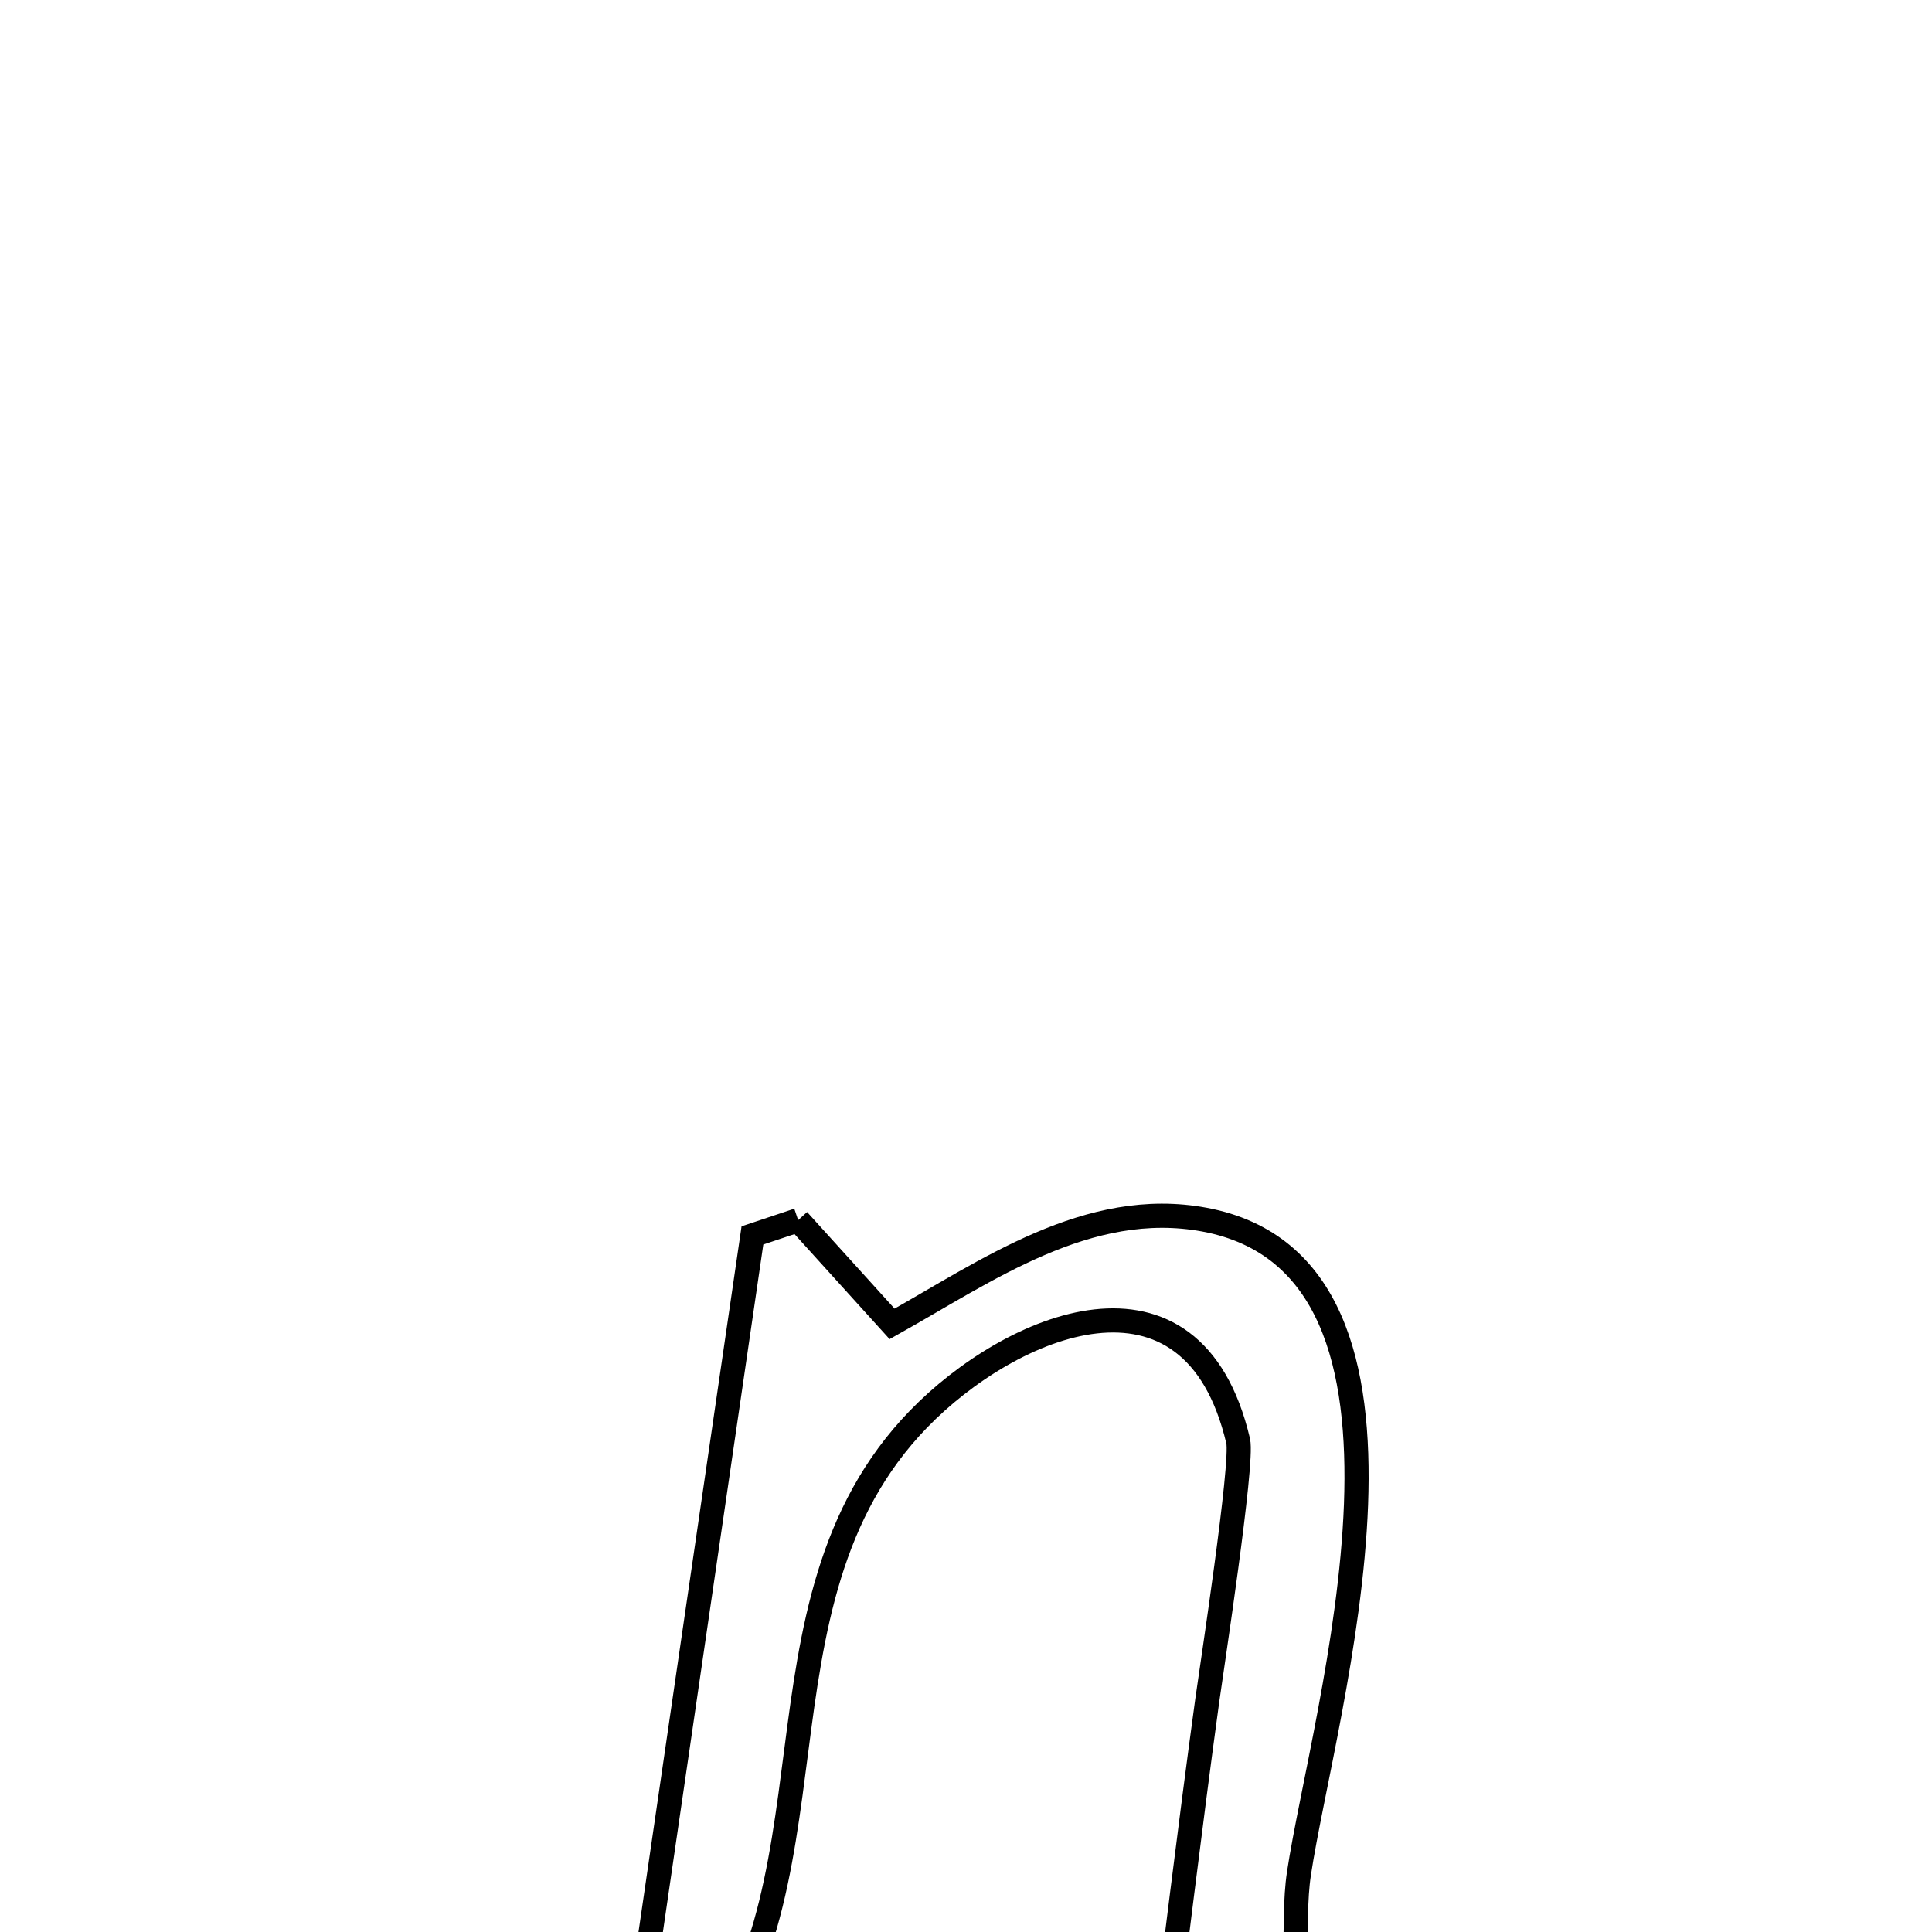 <svg xmlns="http://www.w3.org/2000/svg" viewBox="0.0 0.0 24.0 24.0" height="200px" width="200px"><path fill="none" stroke="black" stroke-width=".3" stroke-opacity="1.0"  filling="0" d="M9.915 15.157 L9.915 15.157 C10.304 15.587 10.693 16.016 11.082 16.446 L11.082 16.446 C12.25 15.792 13.519 14.882 14.963 15.151 C16.541 15.445 16.908 16.98 16.845 18.689 C16.781 20.399 16.285 22.283 16.136 23.274 C16.038 23.923 16.201 24.674 15.837 25.22 C15.541 25.665 14.87 25.675 14.387 25.902 L14.387 25.902 C14.589 24.309 14.779 22.714 14.997 21.124 C15.05 20.738 15.445 18.172 15.381 17.901 C14.812 15.481 12.554 16.449 11.41 17.629 C10.292 18.782 10.083 20.265 9.892 21.744 C9.7 23.222 9.526 24.694 8.477 25.826 L8.477 25.826 C8.282 25.659 8.086 25.492 7.89 25.325 L7.89 25.325 C8.133 23.662 8.376 21.999 8.618 20.336 C8.861 18.673 9.104 17.01 9.347 15.347 L9.347 15.347 C9.536 15.284 9.726 15.221 9.915 15.157 L9.915 15.157"></path></svg>